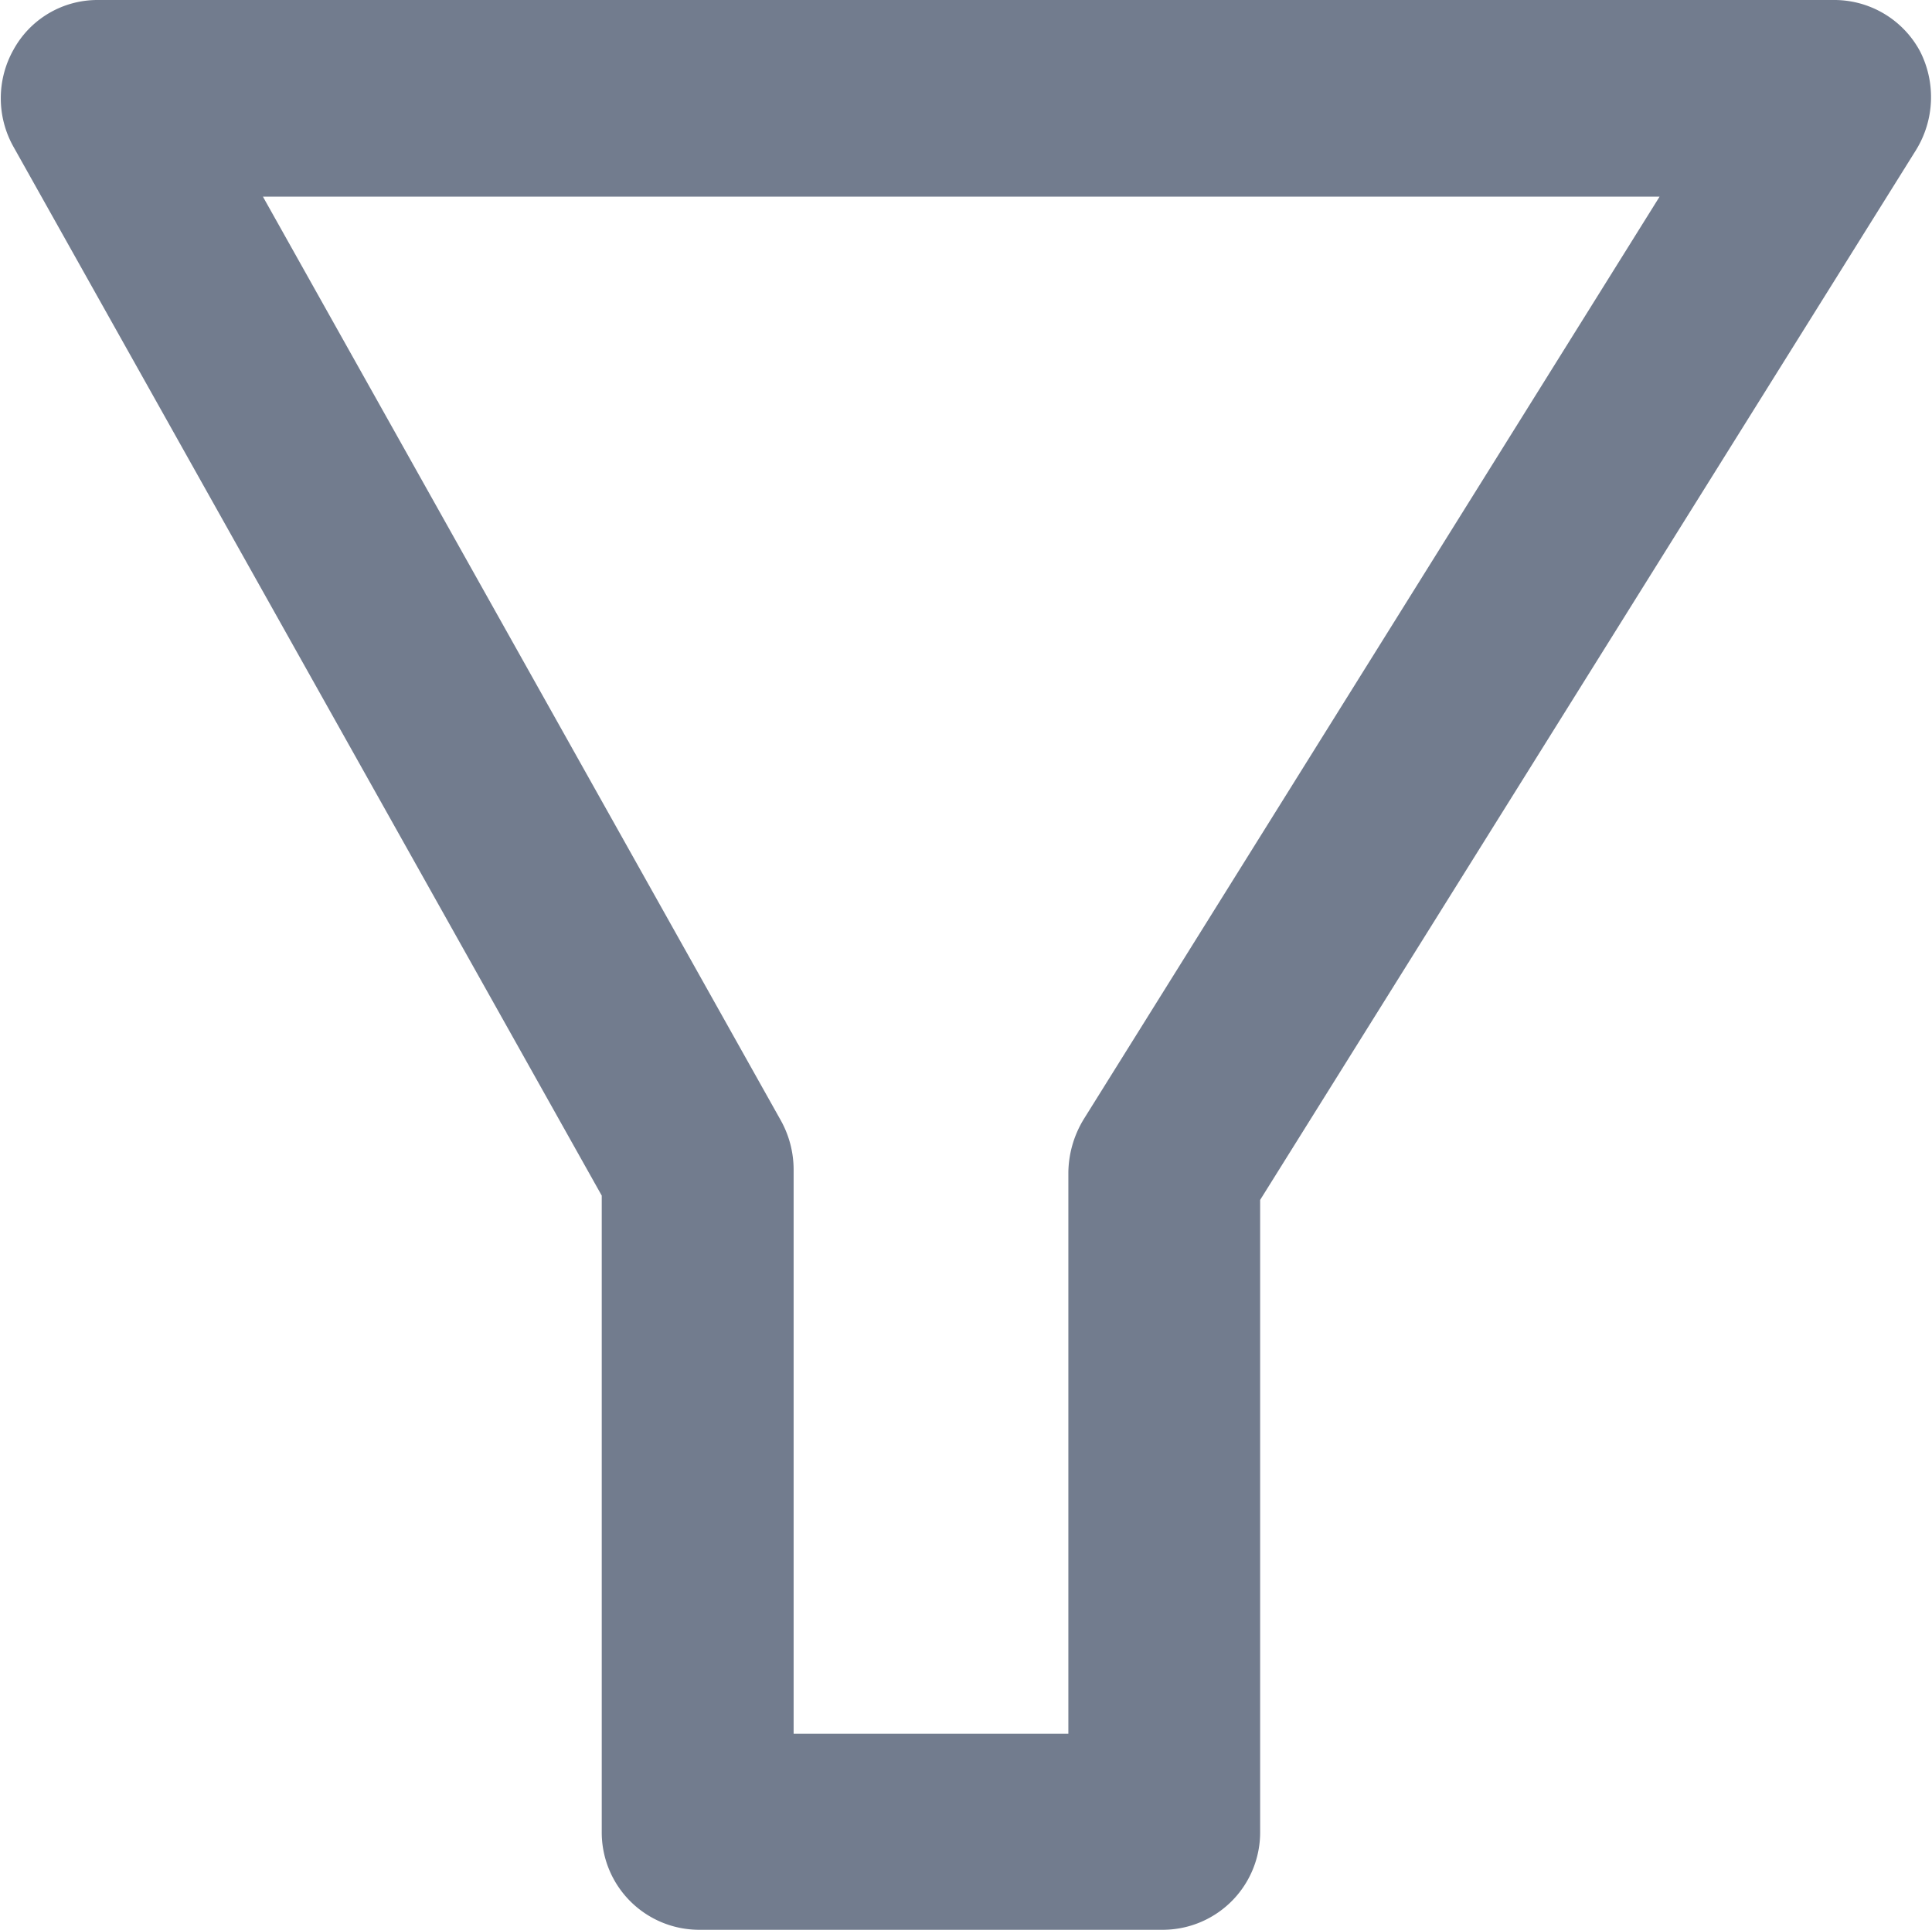 <svg xmlns="http://www.w3.org/2000/svg" xmlns:xlink="http://www.w3.org/1999/xlink" width="18.516" height="18.5" viewBox="0 0 18.516 18.5">
  <defs>
    <clipPath id="clip-path">
      <rect width="18.516" height="18.5" fill="none"/>
    </clipPath>
  </defs>
  <g id="filter" clip-path="url(#clip-path)">
    <g id="Group_138" data-name="Group 138" transform="translate(0.257 0.25)">
      <path id="Path_77" data-name="Path 77" d="M17.924,7.451a.683.683,0,0,0-.593-.358H.674a.667.667,0,0,0-.581.346.7.7,0,0,0,0,.692L5.761,18.239V24.4a.684.684,0,0,0,.671.692H10.9a.684.684,0,0,0,.671-.692V18.274L17.891,8.155A.717.717,0,0,0,17.924,7.451ZM10.345,17.7a.754.754,0,0,0-.112.381v5.631H7.1V18.055a.722.722,0,0,0-.089-.346L1.837,8.478H16.1Z" transform="translate(-0.001 -7.093)" fill="#727c8e" stroke="#727c8e" stroke-width="0.5"/>
    </g>
  </g>
</svg>
